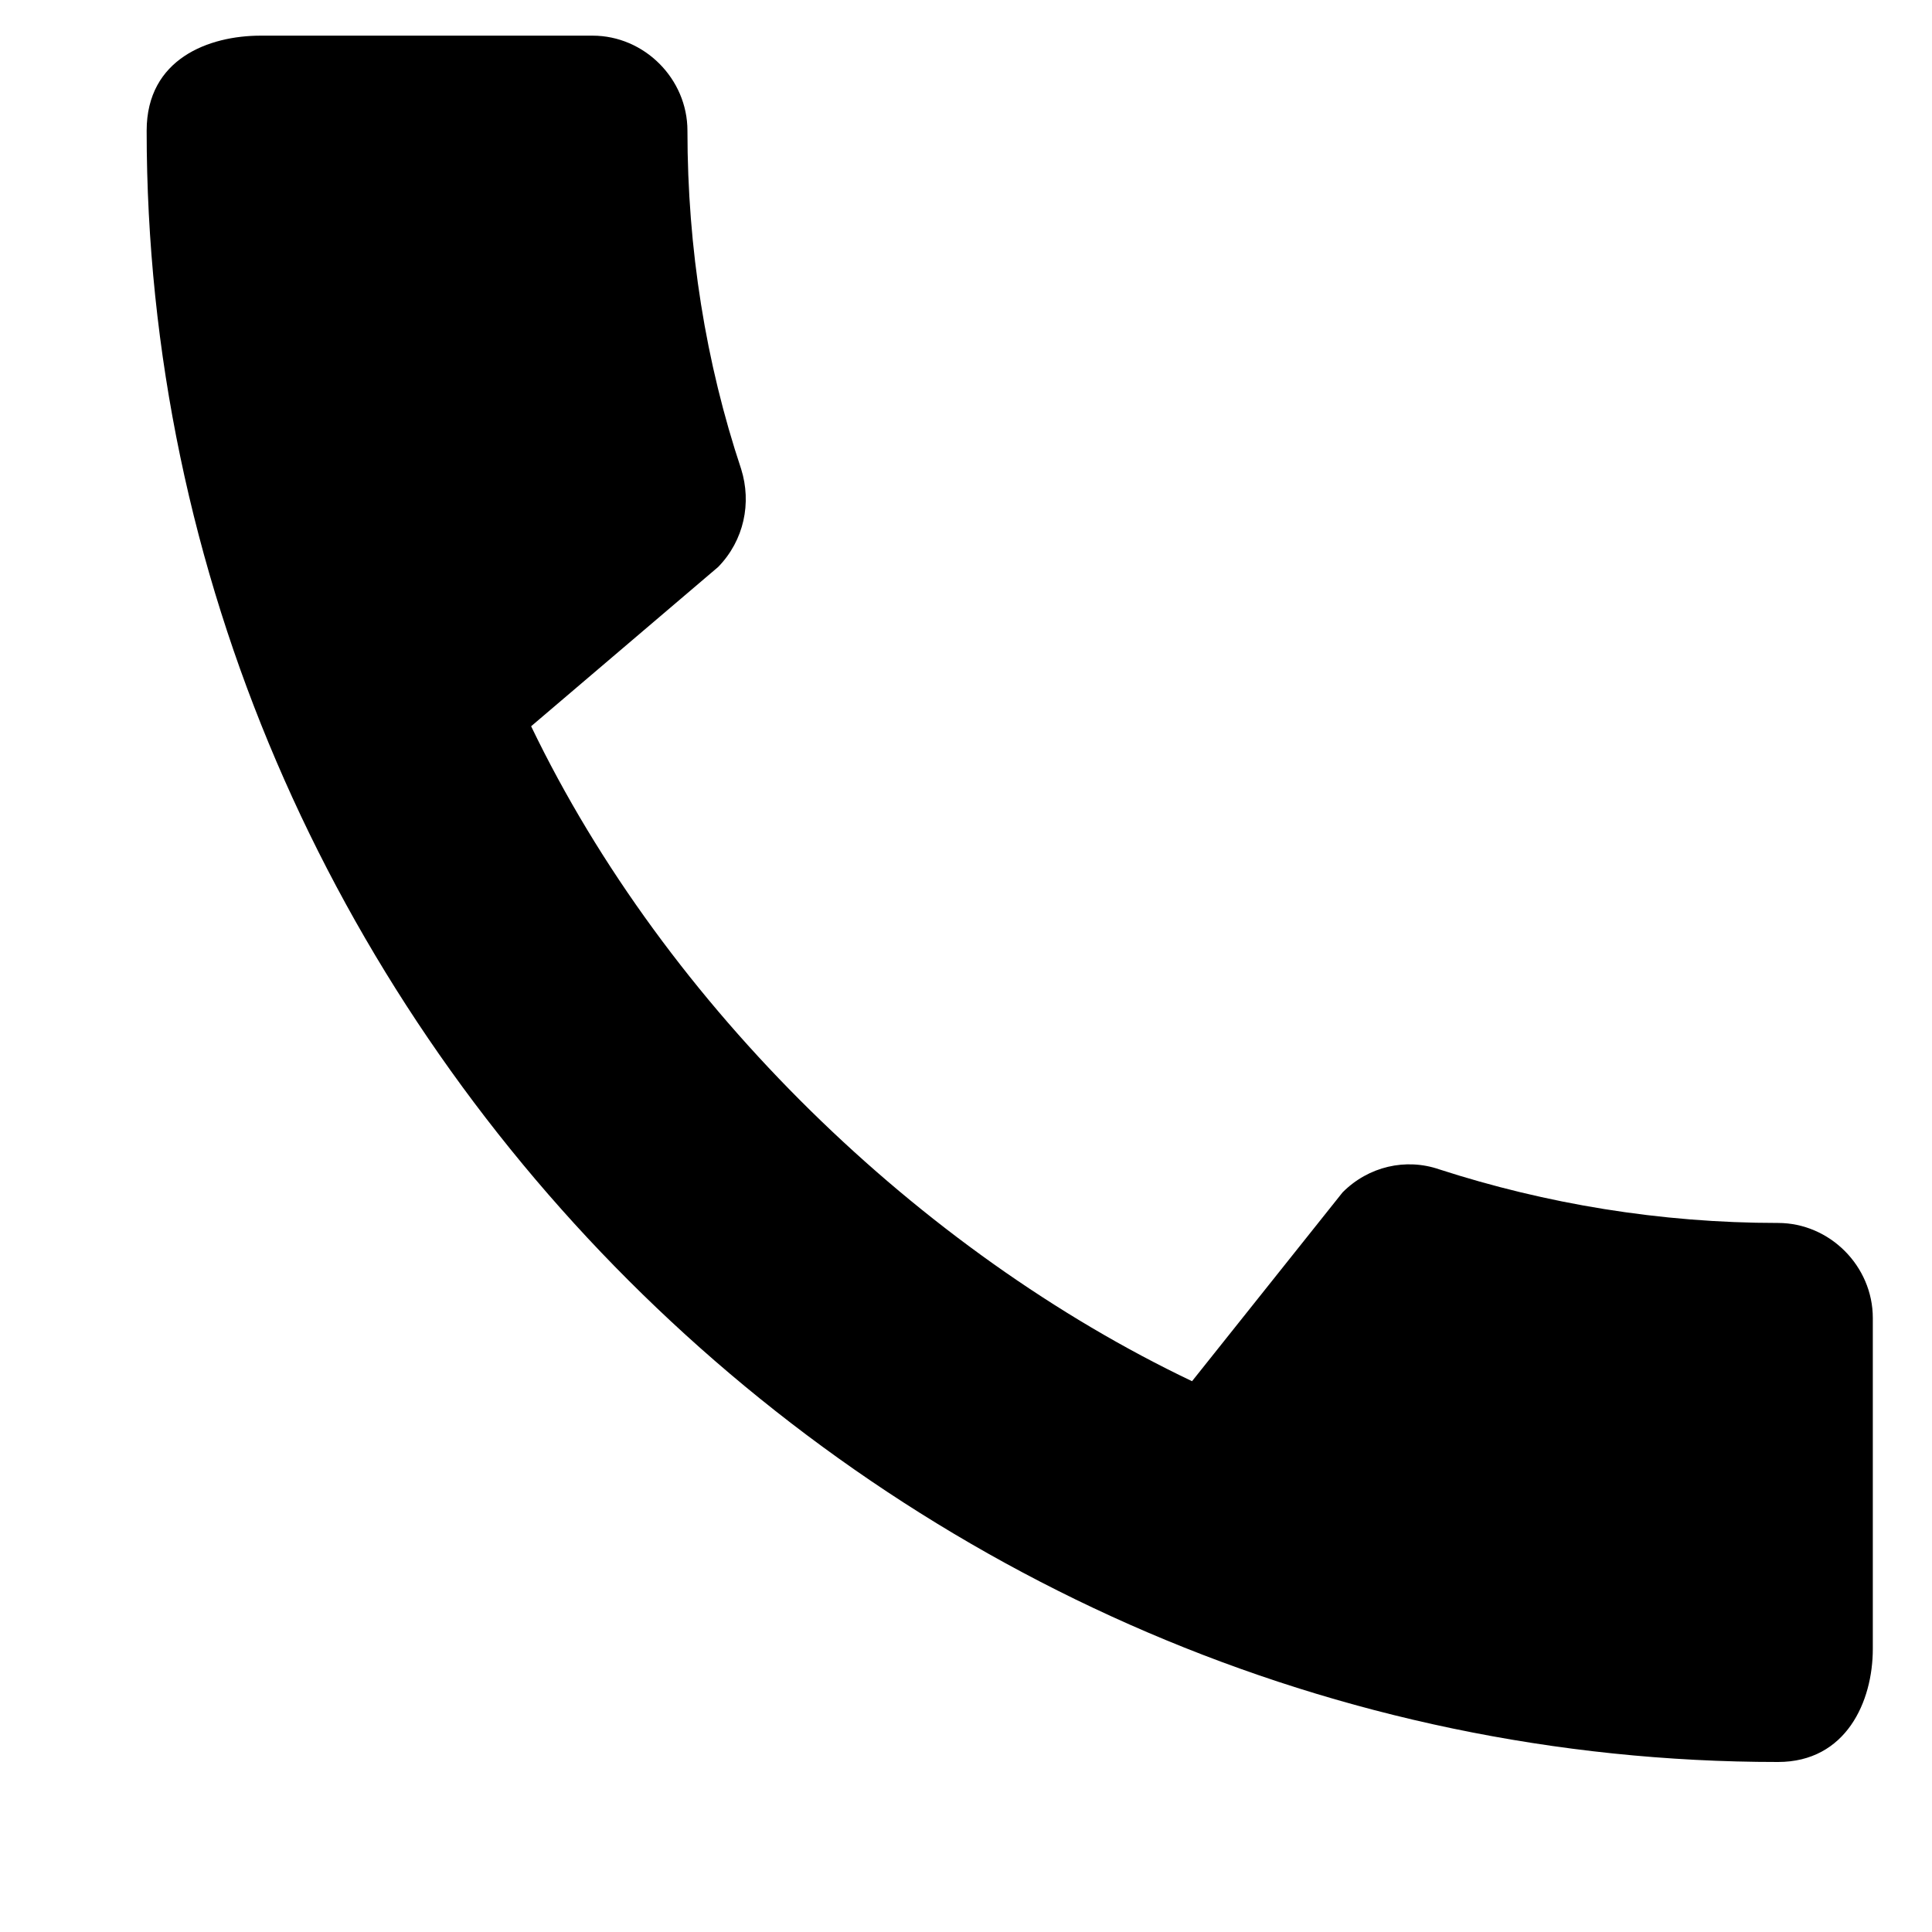 <svg width="11" height="11" viewBox="0 0 11 11" fill="none" xmlns="http://www.w3.org/2000/svg">
<path d="M10.123 6.963C9.451 6.963 8.801 6.854 8.195 6.658C8.004 6.592 7.791 6.641 7.644 6.789L6.787 7.864C5.241 7.127 3.794 5.735 3.024 4.135L4.089 3.228C4.237 3.076 4.28 2.863 4.22 2.671C4.018 2.065 3.914 1.416 3.914 0.744C3.914 0.449 3.669 0.203 3.374 0.203H1.484C1.19 0.203 0.835 0.334 0.835 0.744C0.835 5.817 5.056 10.032 10.123 10.032C10.511 10.032 10.663 9.688 10.663 9.388V7.504C10.663 7.209 10.418 6.963 10.123 6.963Z" fill="black"/>
</svg>

